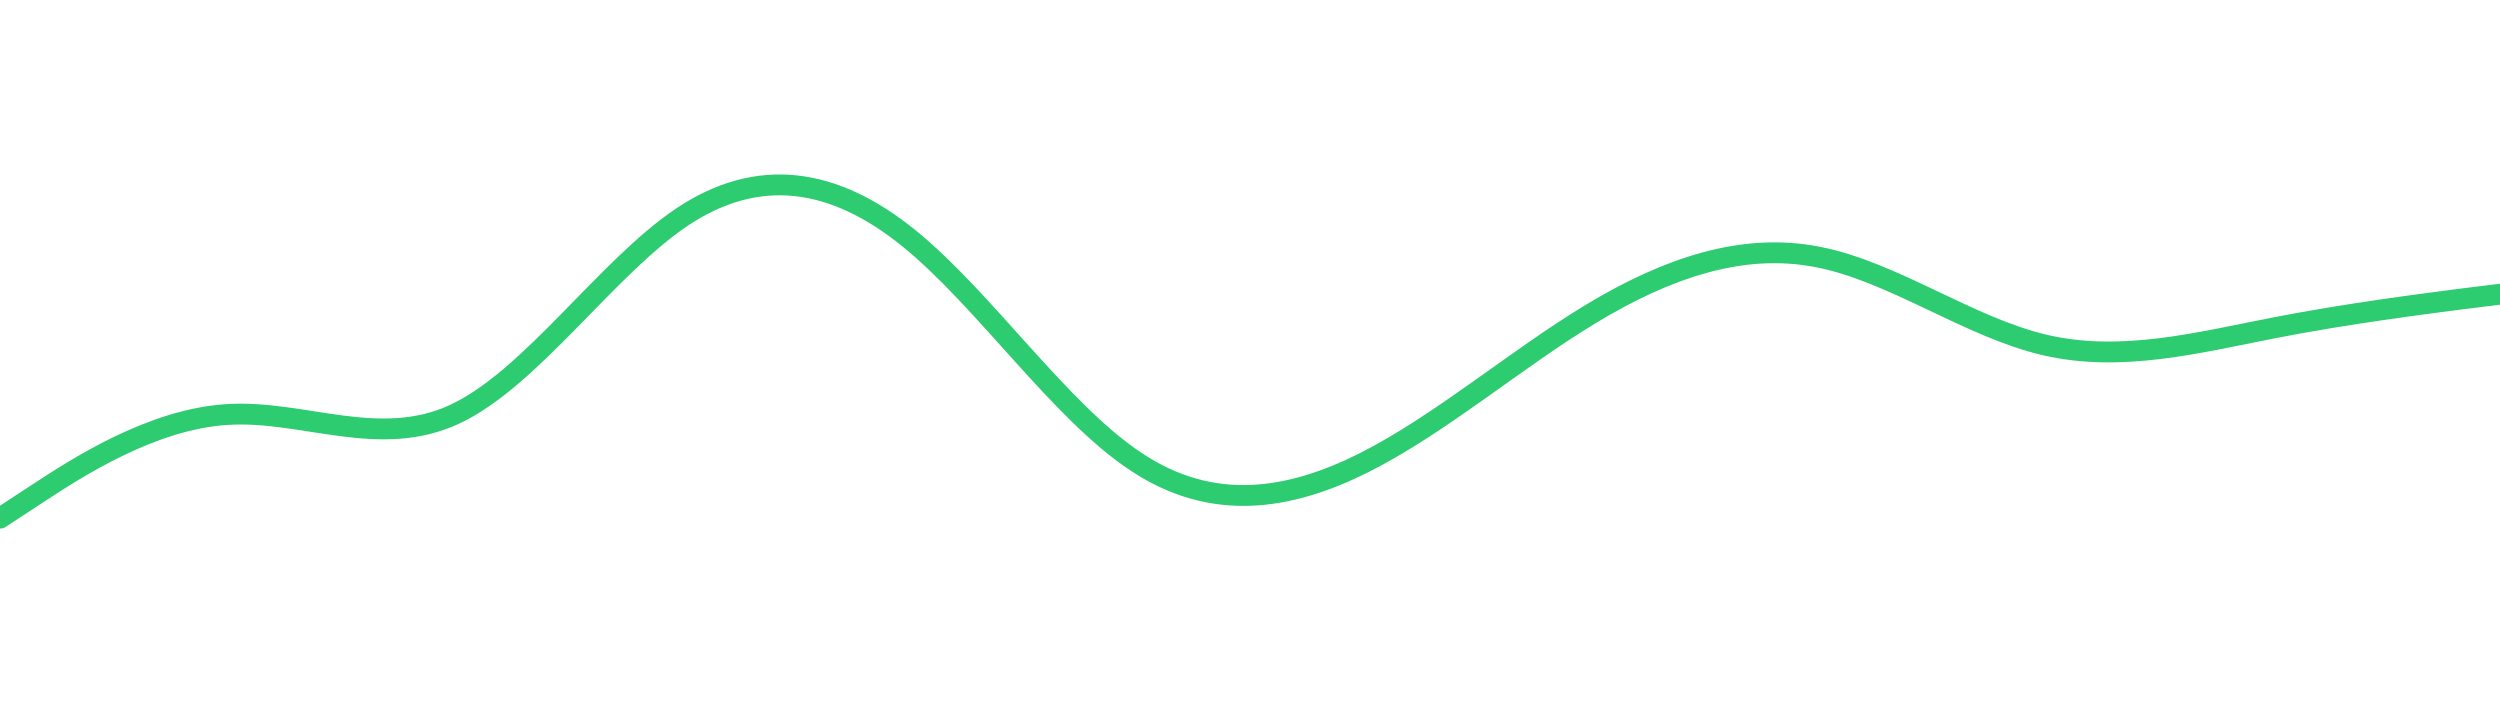 <svg width="960" height="270" viewBox="0 0 960 270" fill="none" xmlns="http://www.w3.org/2000/svg">
<g clip-path="url(#clip0_5_8)">
<path d="M0 198.975L14.5 189.475C29 179.975 58 160.975 87.2 159.175C116.3 157.275 145.7 172.675 174.8 158.975C204 145.275 233 102.675 262 83.275C291 63.975 320 67.975 349 91.475C378 114.975 407 157.975 436.2 177.275C465.3 196.675 494.7 192.275 523.8 177.675C553 162.975 582 137.975 611 120.475C640 102.975 669 92.975 698 98.675C727 104.275 756 125.675 785.2 132.475C814.3 139.275 843.7 131.675 872.8 125.975C902 120.275 931 116.675 945.5 114.775L960 112.975" stroke="#2ECC71" stroke-width="8" stroke-linecap="round"/>
</g>
<defs>
<clipPath id="clip0_5_8">
<rect width="960" height="270" fill="white"/>
</clipPath>
</defs>
</svg>
